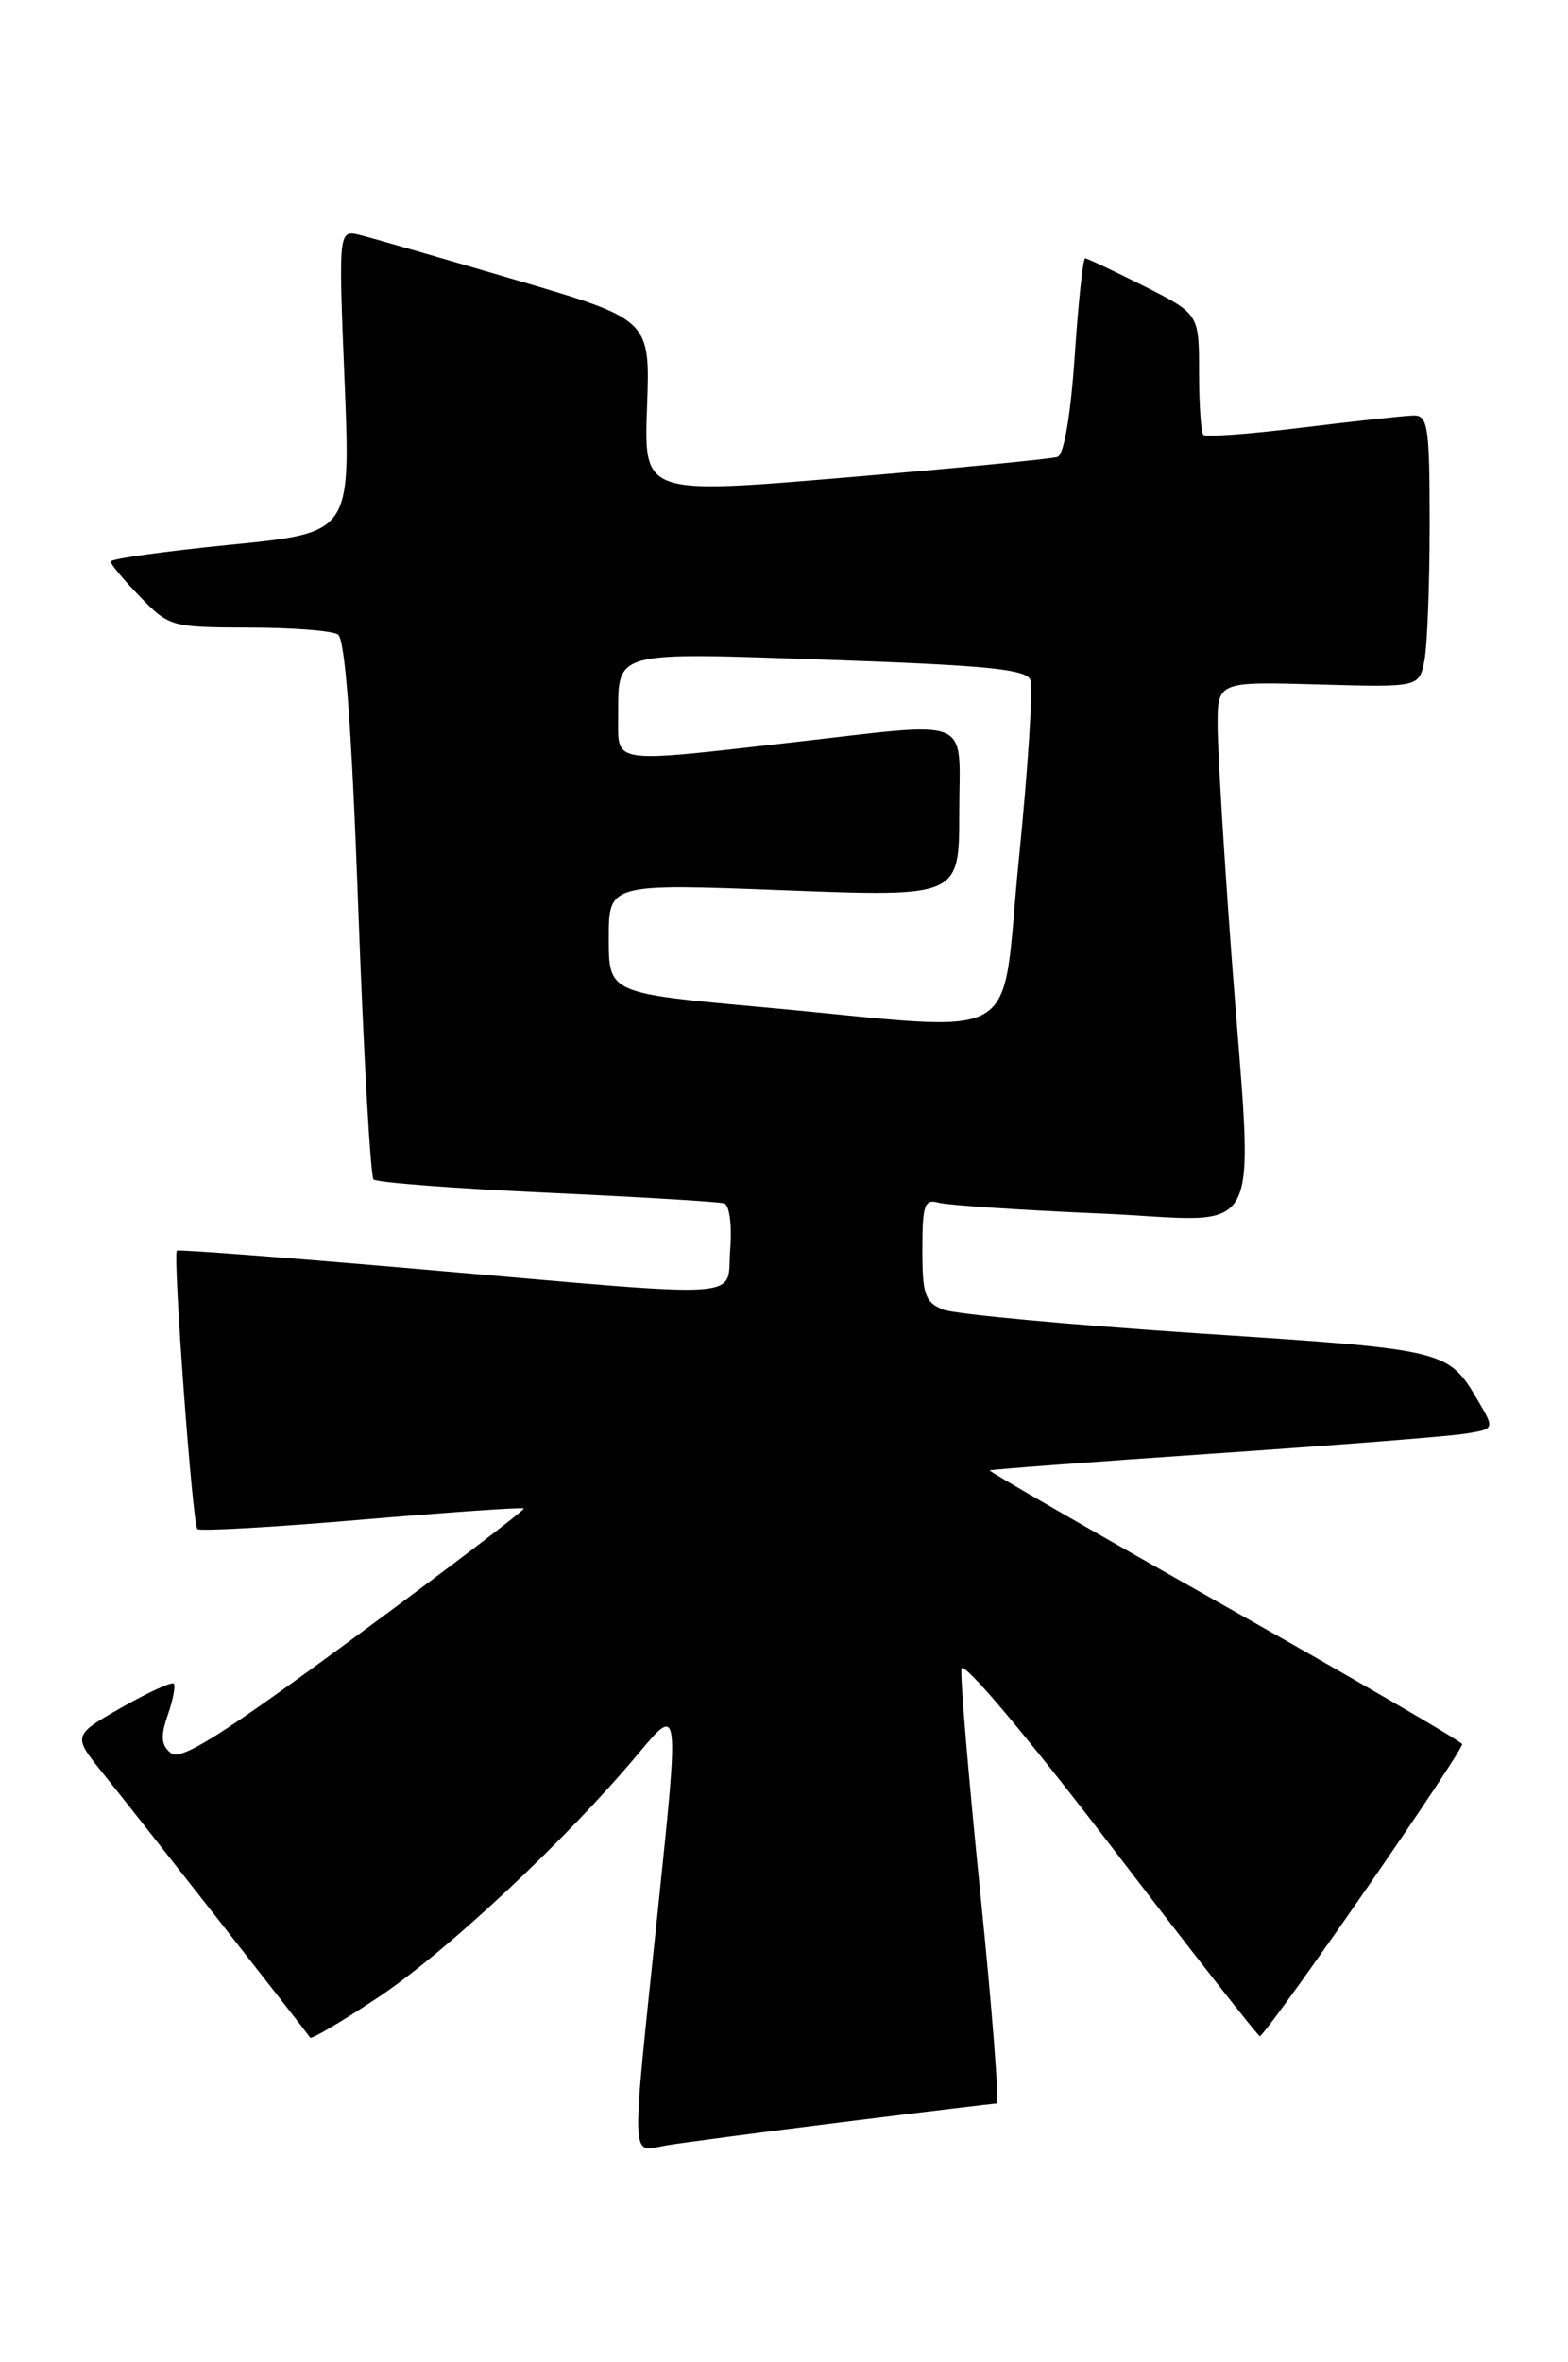 <?xml version="1.0" encoding="UTF-8" standalone="no"?>
<!DOCTYPE svg PUBLIC "-//W3C//DTD SVG 1.1//EN" "http://www.w3.org/Graphics/SVG/1.1/DTD/svg11.dtd" >
<svg xmlns="http://www.w3.org/2000/svg" xmlns:xlink="http://www.w3.org/1999/xlink" version="1.1" viewBox="0 0 170 256">
 <g >
 <path fill="currentColor"
d=" M 91.50 230.00 C 100.30 228.90 107.75 228.00 108.05 228.00 C 108.36 228.00 107.56 217.76 106.29 205.25 C 105.02 192.74 104.09 181.77 104.24 180.87 C 104.39 179.93 111.18 187.98 120.45 200.09 C 129.22 211.56 136.49 220.84 136.61 220.72 C 138.68 218.65 158.82 189.52 158.52 189.04 C 158.29 188.66 146.63 181.88 132.60 173.96 C 118.58 166.04 107.19 159.48 107.30 159.38 C 107.41 159.28 118.30 158.46 131.50 157.56 C 144.70 156.66 156.97 155.70 158.78 155.41 C 162.05 154.90 162.05 154.90 160.28 151.88 C 156.98 146.29 157.04 146.30 130.00 144.53 C 115.97 143.60 103.49 142.44 102.25 141.95 C 100.29 141.16 100.00 140.32 100.00 135.45 C 100.00 130.61 100.23 129.93 101.75 130.36 C 102.71 130.63 110.59 131.16 119.25 131.53 C 137.60 132.32 135.89 135.70 133.51 103.50 C 132.69 92.50 132.02 81.33 132.01 78.69 C 132.00 73.88 132.00 73.88 142.93 74.19 C 153.85 74.50 153.85 74.50 154.43 71.62 C 154.74 70.04 155.00 63.41 155.00 56.88 C 155.00 46.22 154.82 45.00 153.25 45.04 C 152.29 45.06 146.87 45.65 141.22 46.34 C 135.57 47.04 130.73 47.40 130.47 47.14 C 130.21 46.88 130.00 43.82 130.00 40.35 C 130.00 34.03 130.00 34.03 124.03 31.01 C 120.74 29.36 117.87 28.00 117.65 28.00 C 117.42 28.00 116.91 32.76 116.52 38.57 C 116.08 45.04 115.35 49.29 114.65 49.53 C 114.02 49.74 103.67 50.75 91.65 51.76 C 69.80 53.60 69.80 53.60 70.15 44.12 C 70.50 34.64 70.50 34.64 56.00 30.37 C 48.02 28.02 40.42 25.82 39.09 25.49 C 36.69 24.88 36.69 24.88 37.36 41.32 C 38.03 57.75 38.03 57.75 25.02 59.04 C 17.86 59.75 12.00 60.57 12.00 60.87 C 12.00 61.16 13.44 62.89 15.20 64.70 C 18.32 67.92 18.59 68.00 26.95 68.02 C 31.65 68.02 36.02 68.36 36.64 68.77 C 37.42 69.26 38.13 78.84 38.84 98.36 C 39.42 114.24 40.17 127.50 40.50 127.84 C 40.84 128.17 49.30 128.82 59.31 129.28 C 69.31 129.74 77.96 130.26 78.52 130.44 C 79.09 130.62 79.37 132.79 79.17 135.38 C 78.72 140.95 82.06 140.73 46.00 137.61 C 31.42 136.34 19.36 135.42 19.18 135.56 C 18.71 135.92 20.86 165.20 21.40 165.74 C 21.66 165.99 29.66 165.54 39.19 164.72 C 48.71 163.91 56.63 163.36 56.79 163.50 C 56.95 163.64 48.71 169.91 38.48 177.45 C 23.82 188.24 19.59 190.90 18.51 190.01 C 17.46 189.14 17.39 188.19 18.19 185.89 C 18.76 184.24 19.05 182.72 18.83 182.49 C 18.60 182.27 16.04 183.45 13.14 185.10 C 7.86 188.12 7.86 188.12 11.24 192.31 C 14.06 195.79 32.79 219.68 33.63 220.86 C 33.78 221.06 37.08 219.11 40.97 216.52 C 48.37 211.60 61.52 199.29 69.17 190.12 C 73.65 184.75 73.65 184.75 71.37 206.62 C 68.37 235.35 68.29 233.21 72.25 232.54 C 74.04 232.24 82.70 231.10 91.50 230.00 Z  M 82.75 109.18 C 66.00 107.66 66.00 107.66 66.00 101.71 C 66.00 95.77 66.00 95.77 85.00 96.50 C 104.00 97.23 104.00 97.23 104.00 88.12 C 104.00 77.41 105.92 78.20 85.50 80.51 C 66.18 82.70 67.00 82.82 67.02 77.75 C 67.04 70.47 66.23 70.70 89.96 71.52 C 106.99 72.12 111.27 72.54 111.71 73.70 C 112.02 74.49 111.46 83.21 110.47 93.07 C 108.38 113.79 111.75 111.83 82.75 109.18 Z "/>
</g>
</svg>